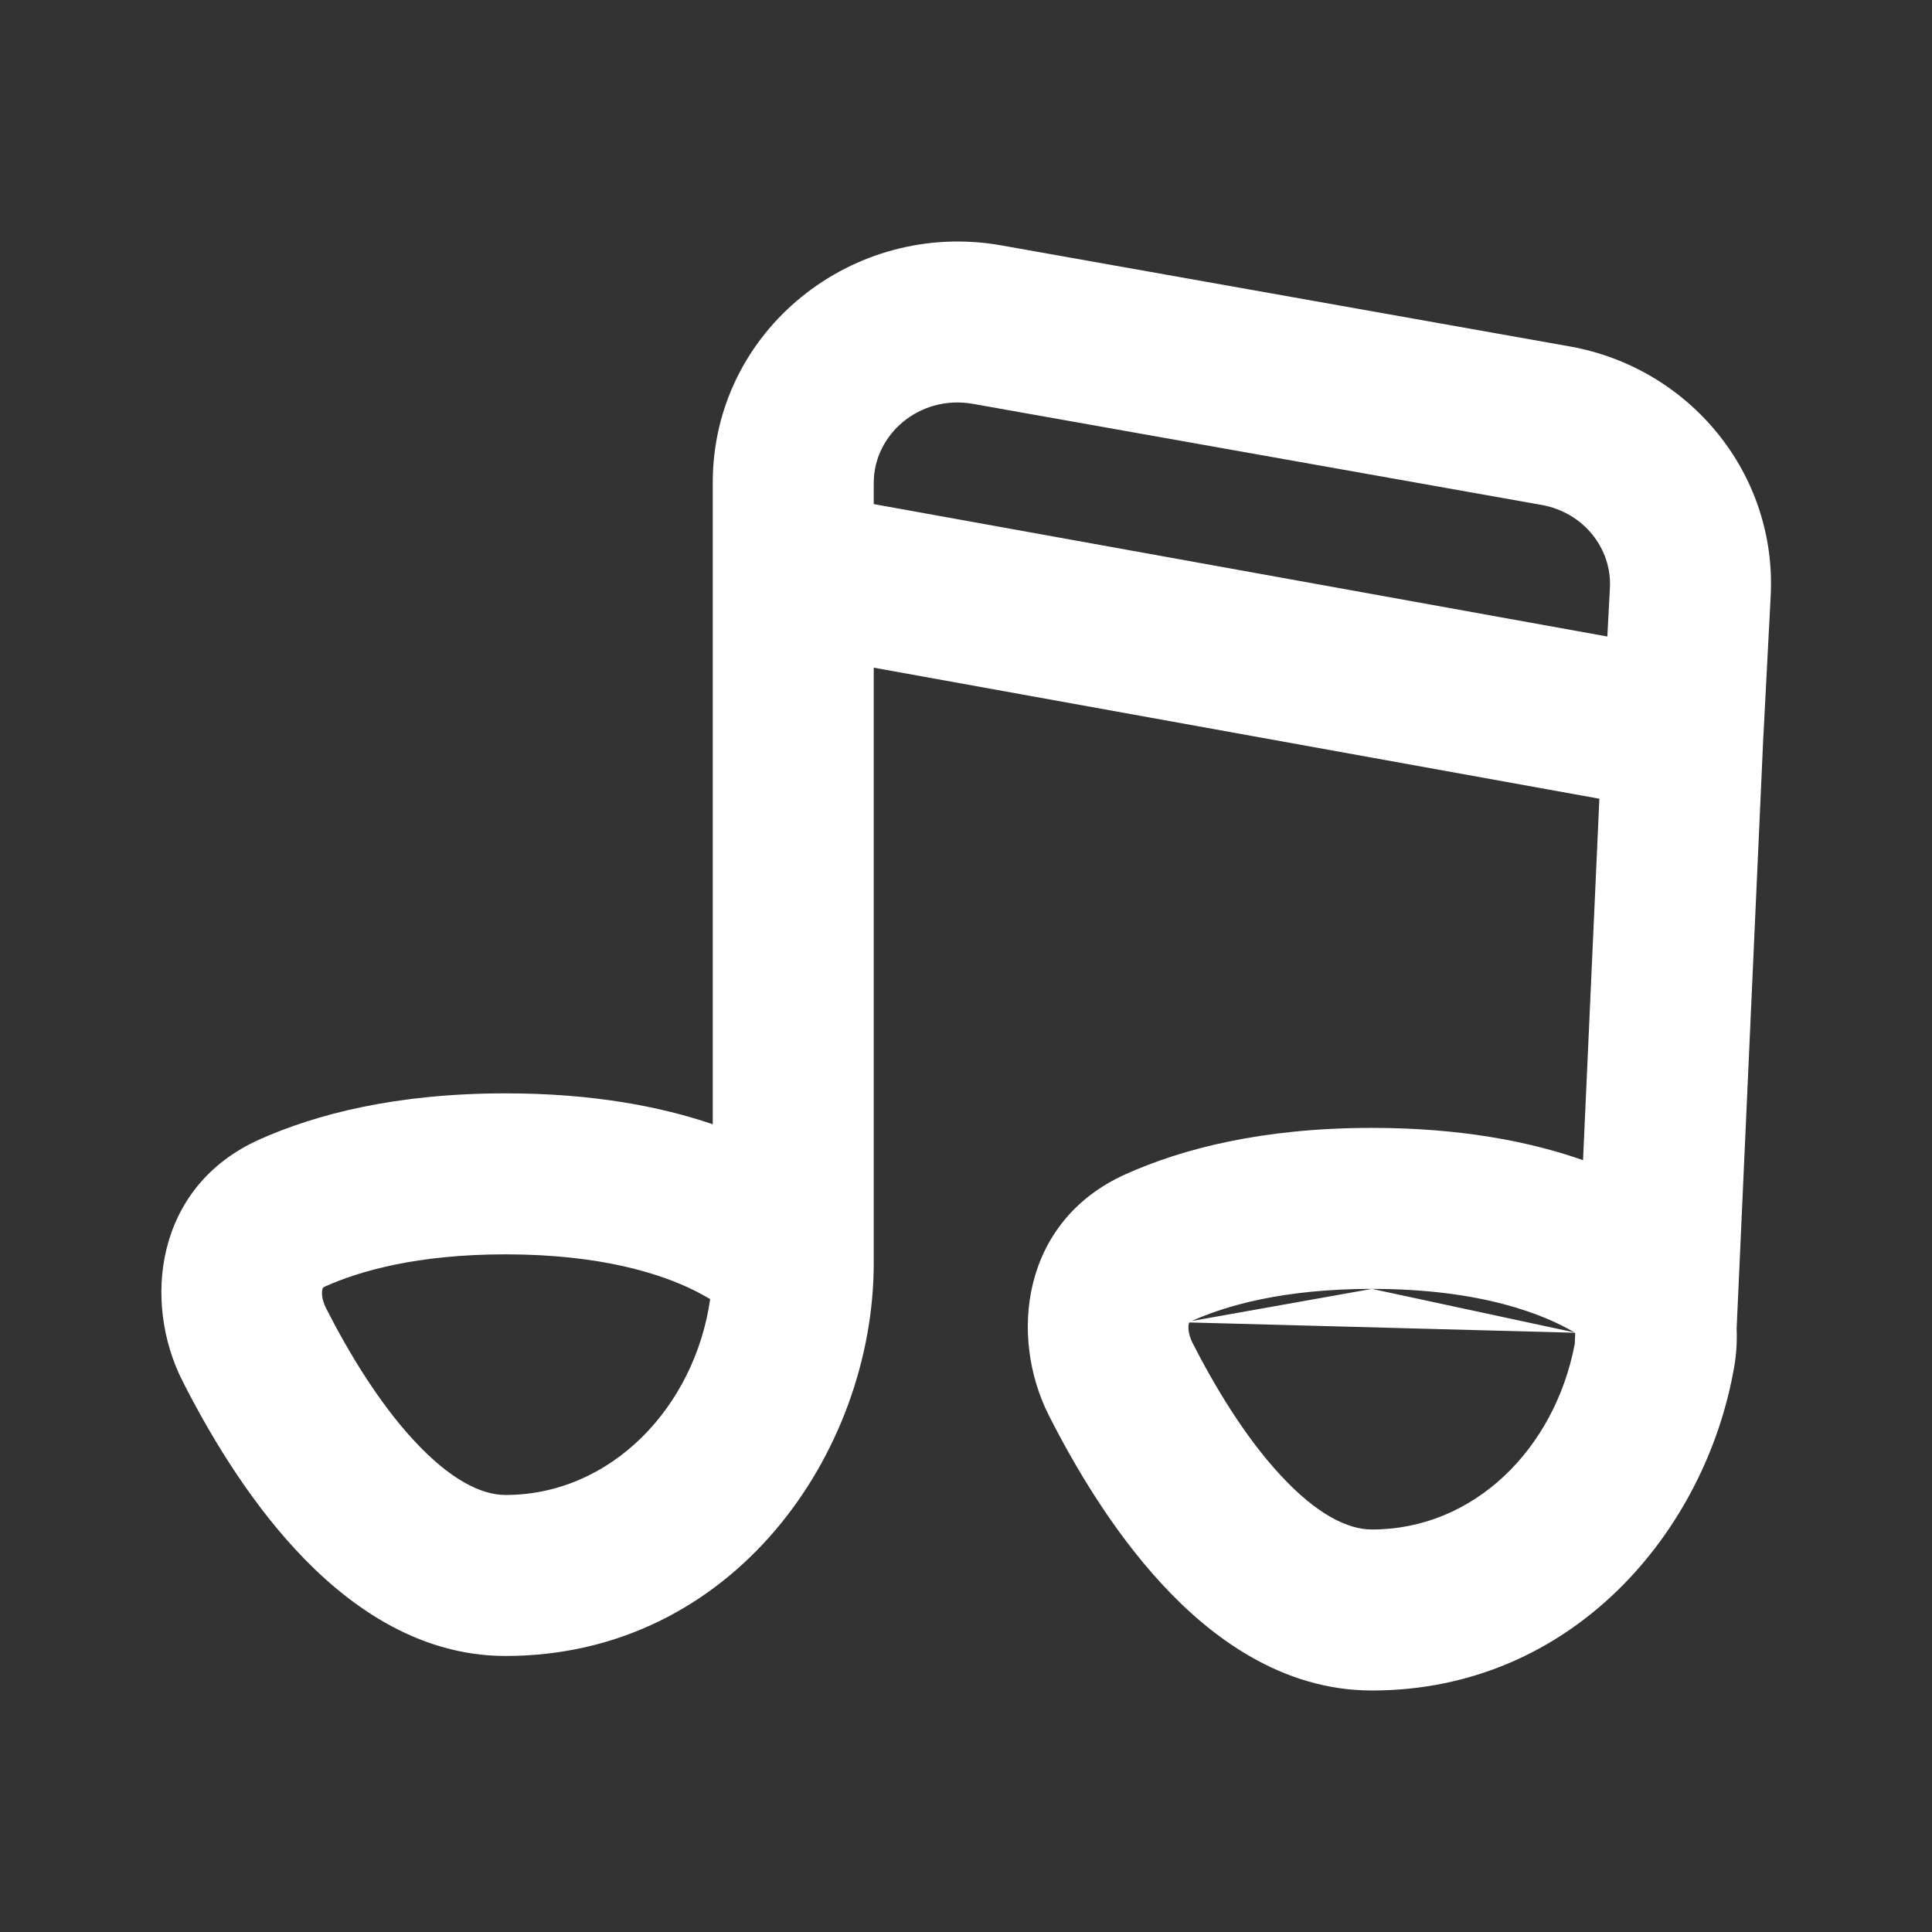 <svg width="24" height="24" viewBox="0 0 24 24" fill="none" xmlns="http://www.w3.org/2000/svg">
<rect x="0" y="0" width="24" height="24" fill="#333333" stroke="none"/>
<path fill-rule="evenodd" clip-rule="evenodd" d="M12.437 3.048C10.598 2.722 8.854 4.101 8.854 5.996V13.966C8.201 13.743 7.355 13.582 6.28 13.582C4.919 13.582 3.925 13.841 3.223 14.155C1.918 14.74 1.772 16.18 2.267 17.155C2.577 17.767 3.049 18.576 3.668 19.246C4.27 19.898 5.152 20.571 6.28 20.571C9.114 20.571 10.854 18.036 10.854 15.69V8.294L19.868 9.922L19.665 14.412C19.007 14.181 18.146 14.011 17.043 14.011C15.682 14.011 14.688 14.27 13.986 14.585C12.681 15.169 12.535 16.609 13.03 17.584C13.34 18.196 13.812 19.005 14.431 19.675C15.033 20.328 15.915 21 17.043 21C19.536 21 21.192 19.019 21.543 16.978C21.57 16.823 21.58 16.665 21.573 16.507L21.905 9.145L21.906 9.139L21.996 7.404C22.075 5.881 20.987 4.567 19.498 4.303L12.437 3.048ZM8.628 16.032C8.702 16.069 8.767 16.105 8.822 16.138C8.63 17.478 7.592 18.571 6.28 18.571C5.98 18.571 5.594 18.384 5.138 17.89C4.698 17.414 4.324 16.789 4.05 16.25C3.991 16.134 3.997 16.047 4.005 16.015C4.005 16.014 4.006 16.013 4.006 16.012C4.008 16.006 4.009 16.002 4.01 16.001C4.011 15.999 4.012 15.998 4.012 15.998C4.012 15.998 4.013 15.997 4.016 15.994C4.019 15.992 4.027 15.987 4.041 15.98C4.466 15.79 5.179 15.582 6.28 15.582C7.478 15.582 8.218 15.828 8.628 16.032ZM19.967 7.907L10.854 6.262V5.996C10.854 5.401 11.419 4.899 12.087 5.017L19.148 6.272C19.678 6.366 20.023 6.82 19.999 7.3L19.967 7.907ZM19.565 16.556C19.565 16.556 19.566 16.558 19.568 16.562L19.562 16.696C19.314 17.998 18.311 19 17.043 19C16.743 19 16.357 18.814 15.901 18.319C15.461 17.843 15.087 17.218 14.813 16.68C14.755 16.563 14.76 16.476 14.768 16.444C14.768 16.443 14.769 16.442 14.769 16.441C14.771 16.435 14.772 16.431 14.773 16.43C14.774 16.429 14.774 16.428 14.774 16.428M19.565 16.556L19.564 16.555L19.565 16.556ZM19.564 16.555C19.563 16.554 19.562 16.553 19.559 16.552L19.564 16.555ZM19.559 16.552C19.194 16.337 18.42 16.011 17.043 16.011L19.559 16.552ZM17.043 16.011C15.942 16.011 15.229 16.219 14.804 16.41L17.043 16.011ZM14.804 16.41C14.79 16.416 14.782 16.421 14.779 16.423L14.804 16.41ZM14.779 16.423L14.776 16.426L14.779 16.423ZM14.776 16.426L14.774 16.428L14.776 16.426Z" fill="white"/>
</svg>
